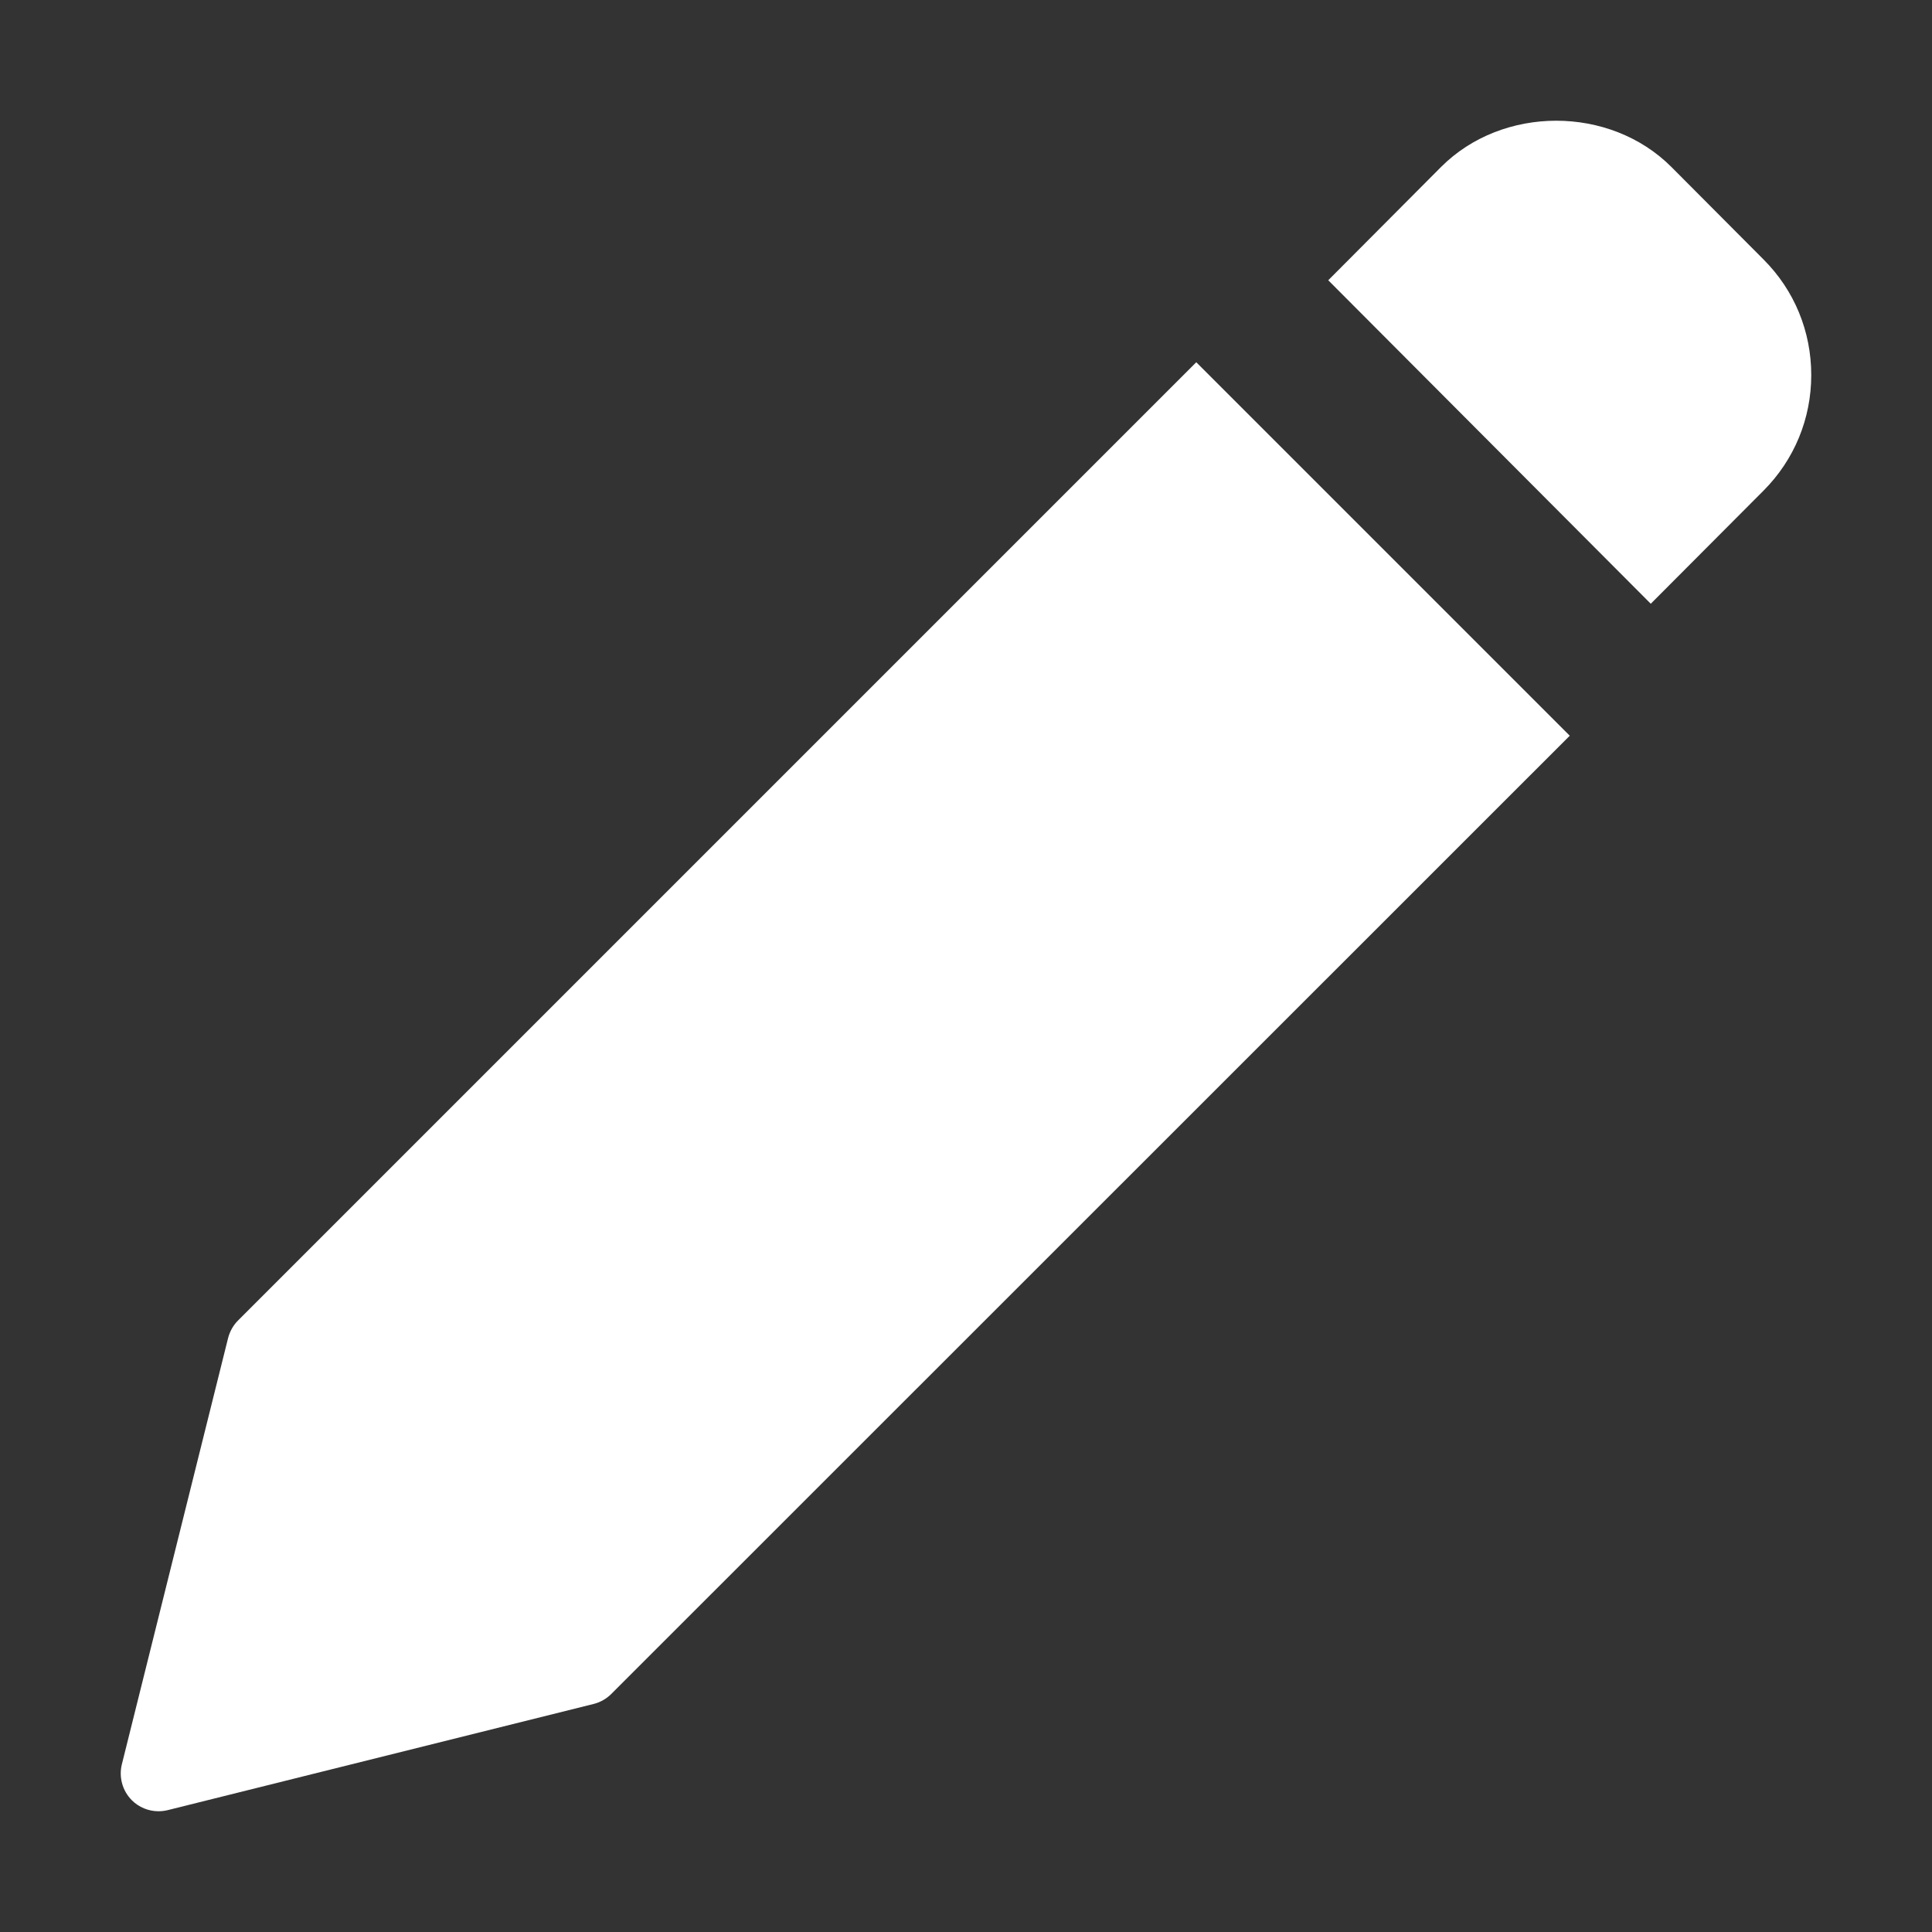 <svg width="16" height="16" viewBox="0 0 16 16" fill="none" xmlns="http://www.w3.org/2000/svg">
    <rect x="0" y="0" width="16" height="16" fill="#333333" stroke="none"/>
    <path d="M9.907 3L1.971 10.936C1.931 10.976 1.903 11.027 1.889 11.081L1.009 14.612C0.983 14.718 1.014 14.831 1.092 14.909C1.15 14.967 1.23 15 1.312 15C1.337 15 1.363 14.997 1.388 14.991L4.918 14.111C4.973 14.097 5.023 14.068 5.063 14.028L13 6.093L9.907 3Z"
          fill="#ffffff"/>
    <path d="M14.605 2.149L13.842 1.383C13.332 0.872 12.444 0.872 11.934 1.383L11 2.321L13.671 5L14.605 4.063C14.86 3.807 15 3.467 15 3.106C15 2.744 14.86 2.404 14.605 2.149Z"
          fill="#ffffff"/>
</svg>
